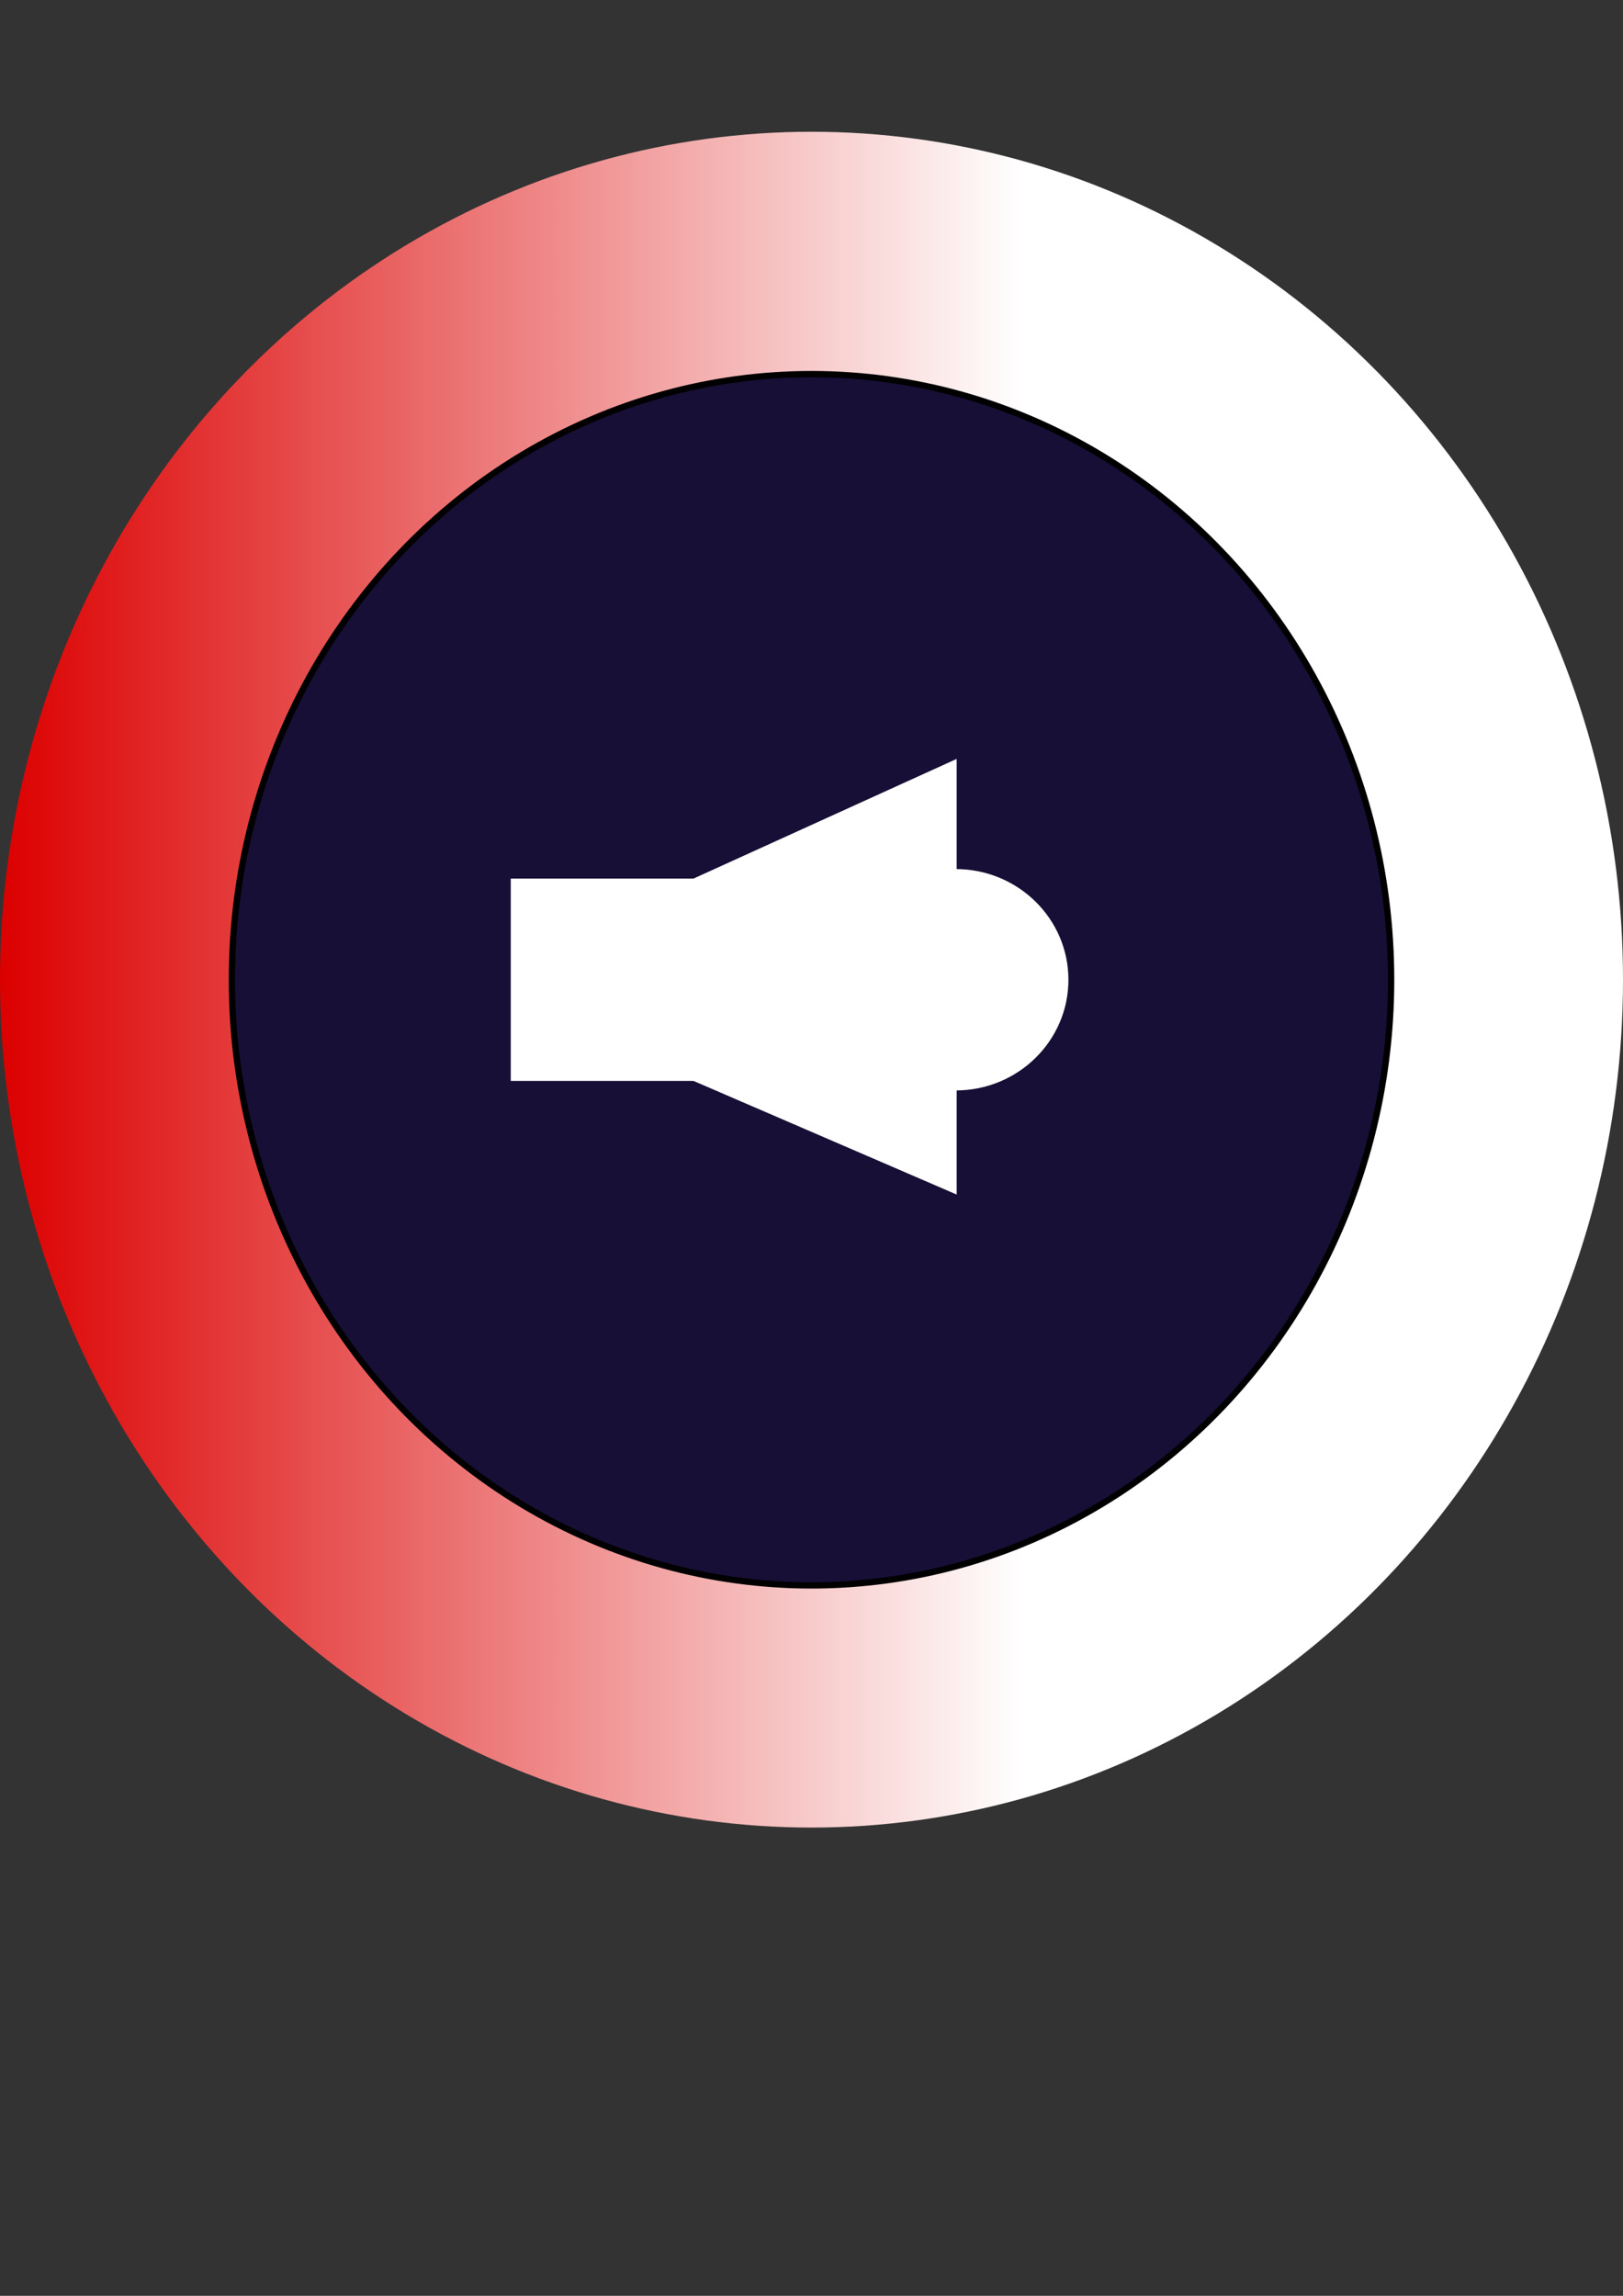 <?xml version="1.0" encoding="UTF-8" standalone="no"?>
<!-- Created with Inkscape (http://www.inkscape.org/) -->

<svg
   width="210mm"
   height="297mm"
   viewBox="0 0 210 297"
   version="1.1"
   id="svg1"
   inkscape:export-filename="iconeSon.png"
   inkscape:export-xdpi="4.2760944"
   inkscape:export-ydpi="4.2760944"
   inkscape:version="1.3 (0e150ed6c4, 2023-07-21)"
   sodipodi:docname="dessin.svg"
   xmlns:inkscape="http://www.inkscape.org/namespaces/inkscape"
   xmlns:sodipodi="http://sodipodi.sourceforge.net/DTD/sodipodi-0.dtd"
   xmlns:xlink="http://www.w3.org/1999/xlink"
   xmlns="http://www.w3.org/2000/svg"
   xmlns:svg="http://www.w3.org/2000/svg">
  <rect x="0" y="0" width="210" height="297" fill="#333333" stroke="none"/>
  <sodipodi:namedview
     id="namedview1"
     pagecolor="#ffffff"
     bordercolor="#000000"
     borderopacity="0.25"
     inkscape:showpageshadow="2"
     inkscape:pageopacity="0.0"
     inkscape:pagecheckerboard="0"
     inkscape:deskcolor="#d1d1d1"
     inkscape:document-units="mm"
     inkscape:zoom="0.97890839"
     inkscape:cx="445.39408"
     inkscape:cy="538.86554"
     inkscape:window-width="1920"
     inkscape:window-height="991"
     inkscape:window-x="-9"
     inkscape:window-y="-9"
     inkscape:window-maximized="1"
     inkscape:current-layer="layer1" />
  <defs
     id="defs1">
    <linearGradient
       inkscape:collect="always"
       xlink:href="#linearGradient1"
       id="linearGradient3"
       x1="30.554"
       y1="111.901"
       x2="100.554"
       y2="111.901"
       gradientUnits="userSpaceOnUse" />
    <linearGradient
       id="linearGradient1"
       inkscape:collect="always">
      <stop
         style="stop-color:#dc0000;stop-opacity:1;"
         offset="0"
         id="stop2" />
      <stop
         style="stop-color:#ffffff;stop-opacity:1;"
         offset="0.63"
         id="stop3" />
    </linearGradient>
  </defs>
  <g
     inkscape:label="Calque 1"
     inkscape:groupmode="layer"
     id="layer1">
    <g
       id="g6"
       transform="matrix(3,0,0,3.134,-91.662,-223.963)">
      <circle
         style="fill:url(#linearGradient3);fill-opacity:1;stroke-width:0.265;paint-order:markers fill stroke"
         id="path1"
         cx="65.554"
         cy="111.901"
         r="35" />
    </g>
    <ellipse
       style="fill:#170f35;fill-opacity:1;stroke:#000000;stroke-width:0.811;stroke-opacity:1;paint-order:markers fill stroke"
       id="path3"
       cx="105"
       cy="126.747"
       rx="75"
       ry="78.353" />
    <path
       style="fill:#ffffff;fill-opacity:1;stroke:#ffffff;stroke-width:0.265;paint-order:markers fill stroke"
       d="m 268.396,168.263 -29.31,-19.39 -10.801,9.817 17.034,30.182 z"
       id="path4-9" />
    <path
       style="fill:#ffffff;fill-opacity:1;stroke:#ffffff;stroke-width:0.811;stroke-opacity:1;paint-order:markers fill stroke"
       d="m 220.731,72.67 v 62.252 h 9.659 l 3.44,-62.252 z"
       id="path6-6" />
    <path
       style="fill:#ffffff;fill-opacity:1;stroke:#ffffff;stroke-width:0.811;stroke-opacity:1;paint-order:markers fill stroke"
       d="m 217.308,158.357 v 61.097 l 38.988,-30.249 -38.988,-30.848"
       id="path5-0-3-5" />
    <path
       style="fill:#ffffff;fill-opacity:1;stroke:#ffffff;stroke-width:0.811;stroke-opacity:1;paint-order:markers fill stroke"
       d="m 244.99,74.291 v 62.252 h 9.659 l 3.44,-62.252 z"
       id="path6" />
    <ellipse
       style="fill:#ffffff;fill-opacity:1;stroke:#ffffff;stroke-width:0.265;paint-order:markers fill stroke"
       id="path2"
       cx="123.65"
       cy="126.747"
       rx="14.46"
       ry="14.187" />
    <path
       style="fill:#ffffff;fill-opacity:1;stroke:#ffffff;stroke-width:0.265;paint-order:markers fill stroke"
       d="m 225.181,38.607 8.649,34.062 h 14.595 l 7.695,-33.792 z"
       id="path4" />
    <rect
       style="fill:#ffffff;fill-opacity:1;stroke:#ffffff;stroke-width:0.265;paint-order:markers fill stroke"
       id="rect5"
       width="23.537"
       height="25.909"
       x="66.22"
       y="113.792" />
    <path
       style="fill:#ffffff;fill-opacity:1;stroke:#ffffff;stroke-width:0.265;paint-order:markers fill stroke"
       d="M 89.757,113.792 123.65,98.383 V 154.332 L 89.757,139.701"
       id="path5" />
  </g>
</svg>
